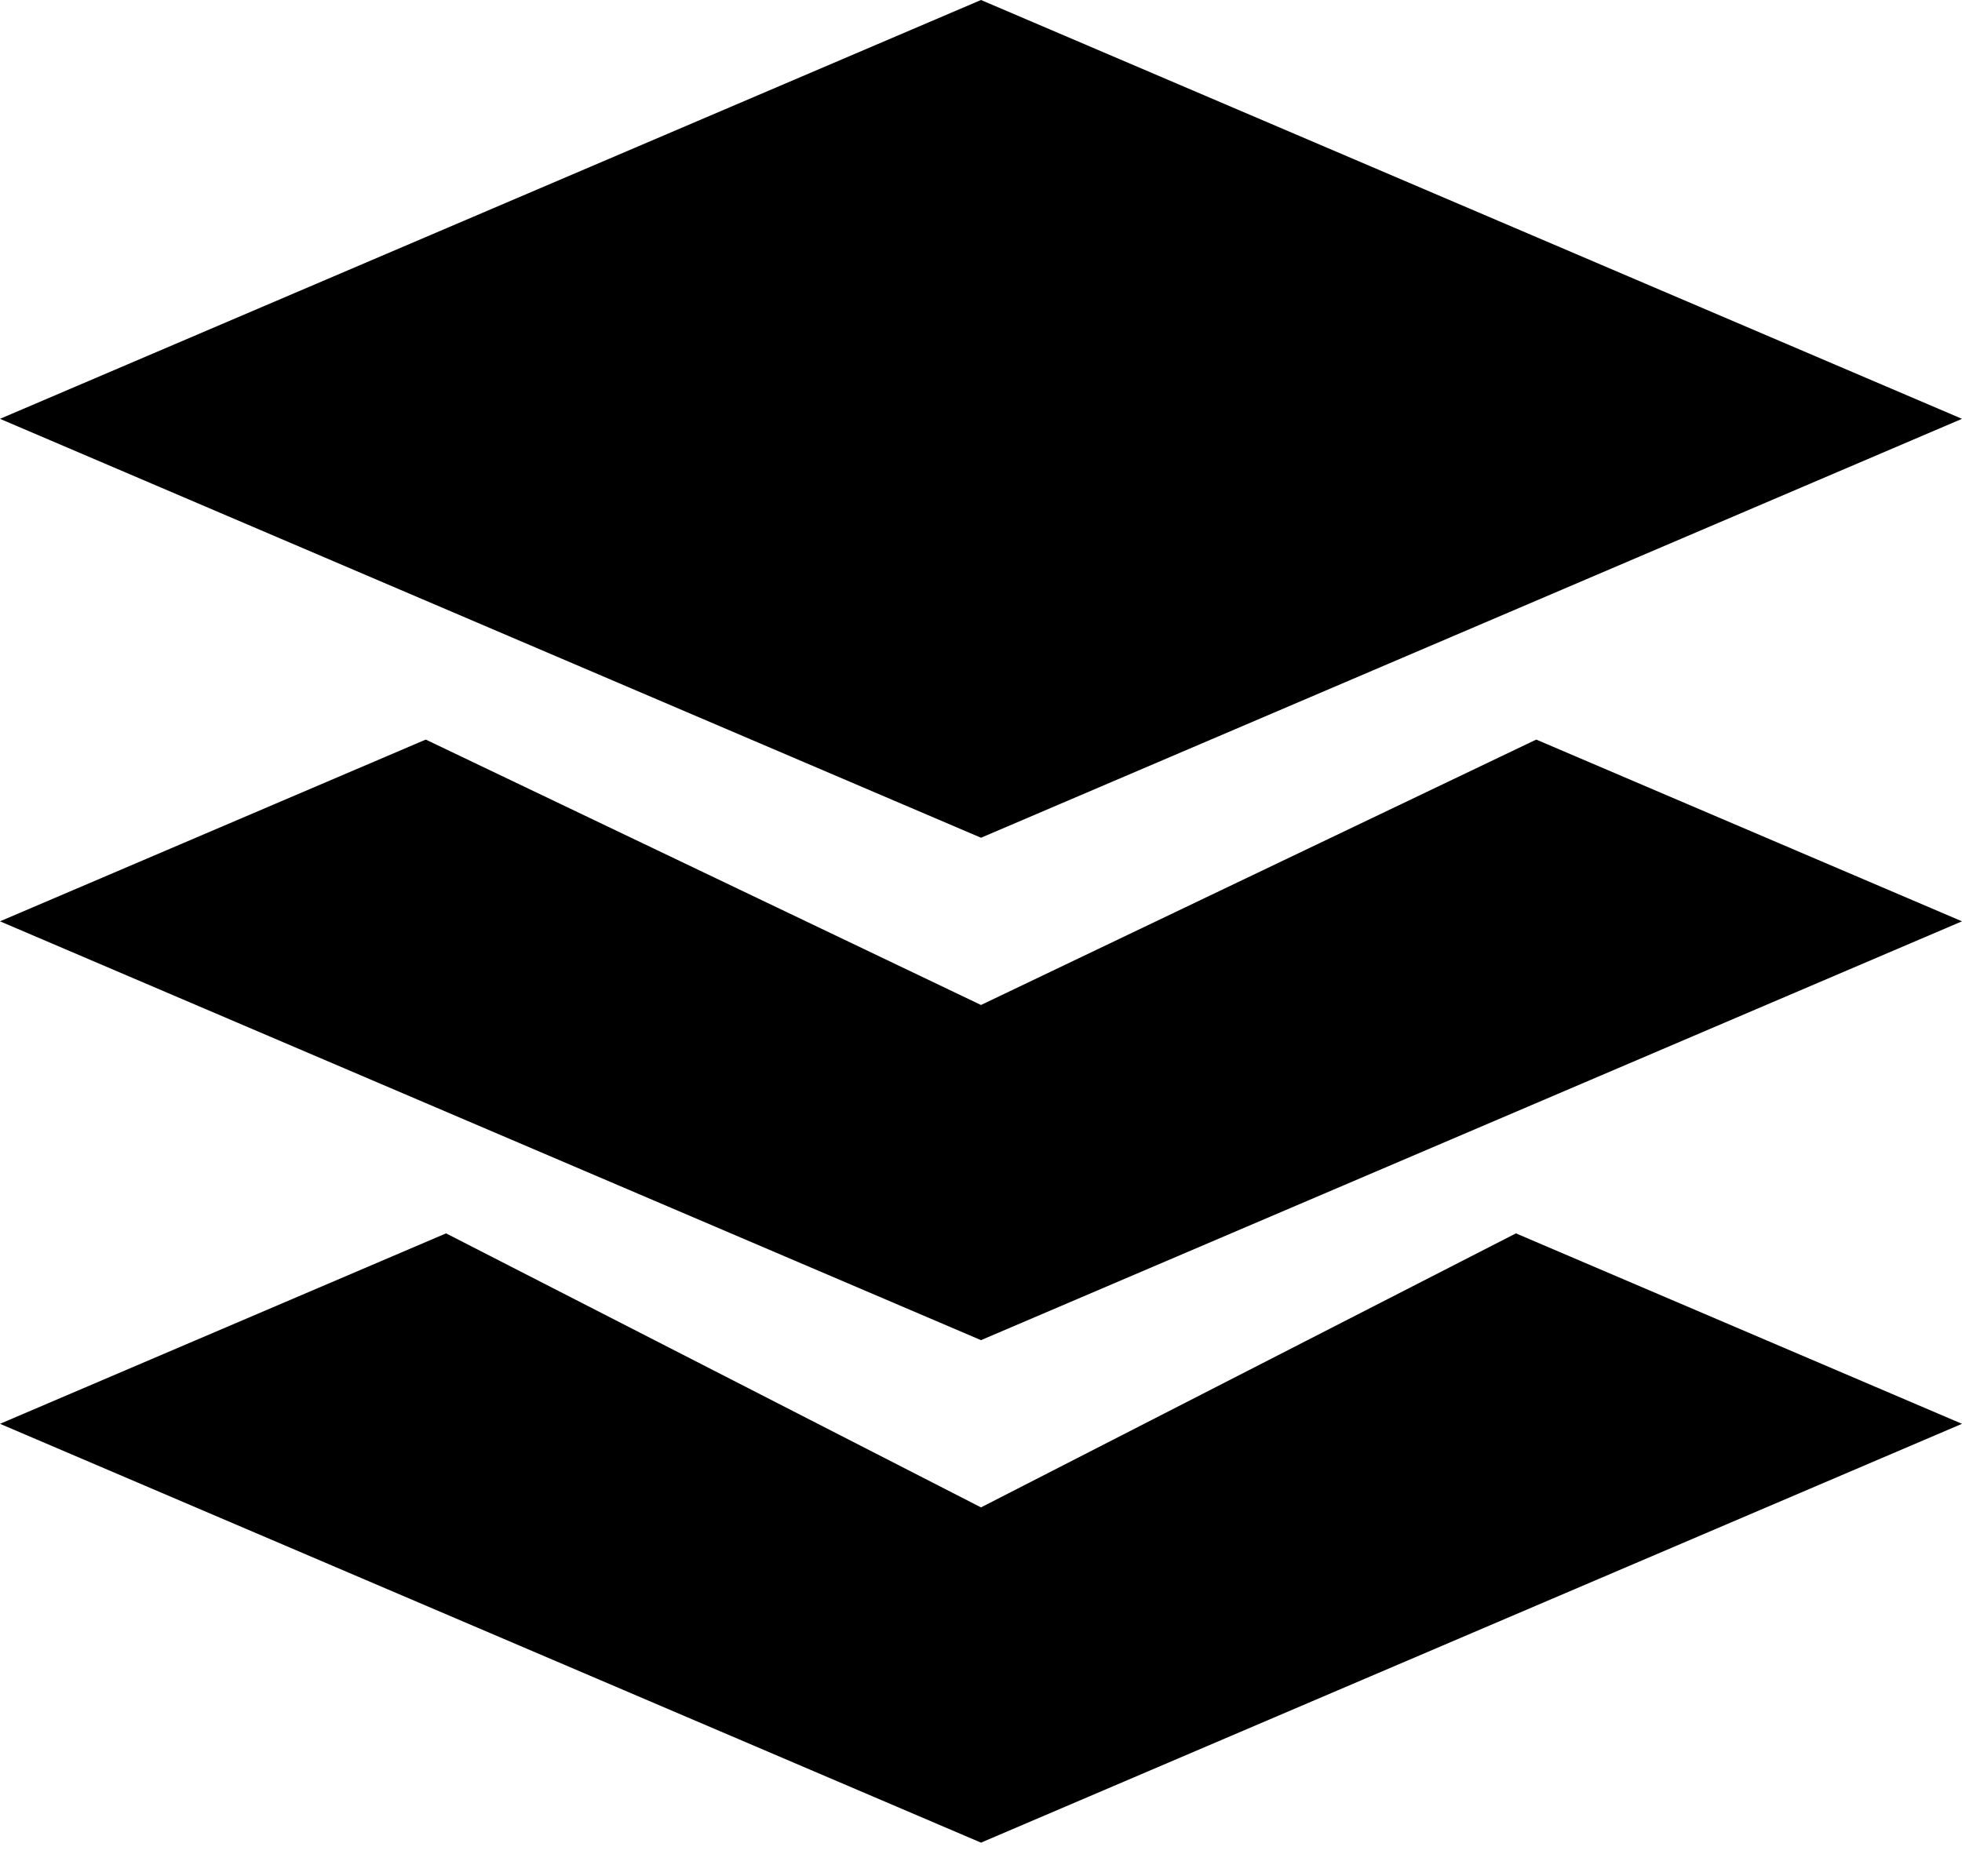<svg width="23" height="22" viewBox="0 0 23 22" fill="none" xmlns="http://www.w3.org/2000/svg">
<path id="Vector" d="M23 4.911L11.5 0L0 4.911L11.5 9.823L23 4.911ZM11.5 11.784L4.991 8.672L0 10.803L11.5 15.714L23 10.803L18.009 8.672L11.5 11.784ZM11.5 17.675L5.229 14.462L0 16.695L11.5 21.606L23 16.695L17.771 14.462L11.5 17.675Z" fill="black"/>
</svg>
